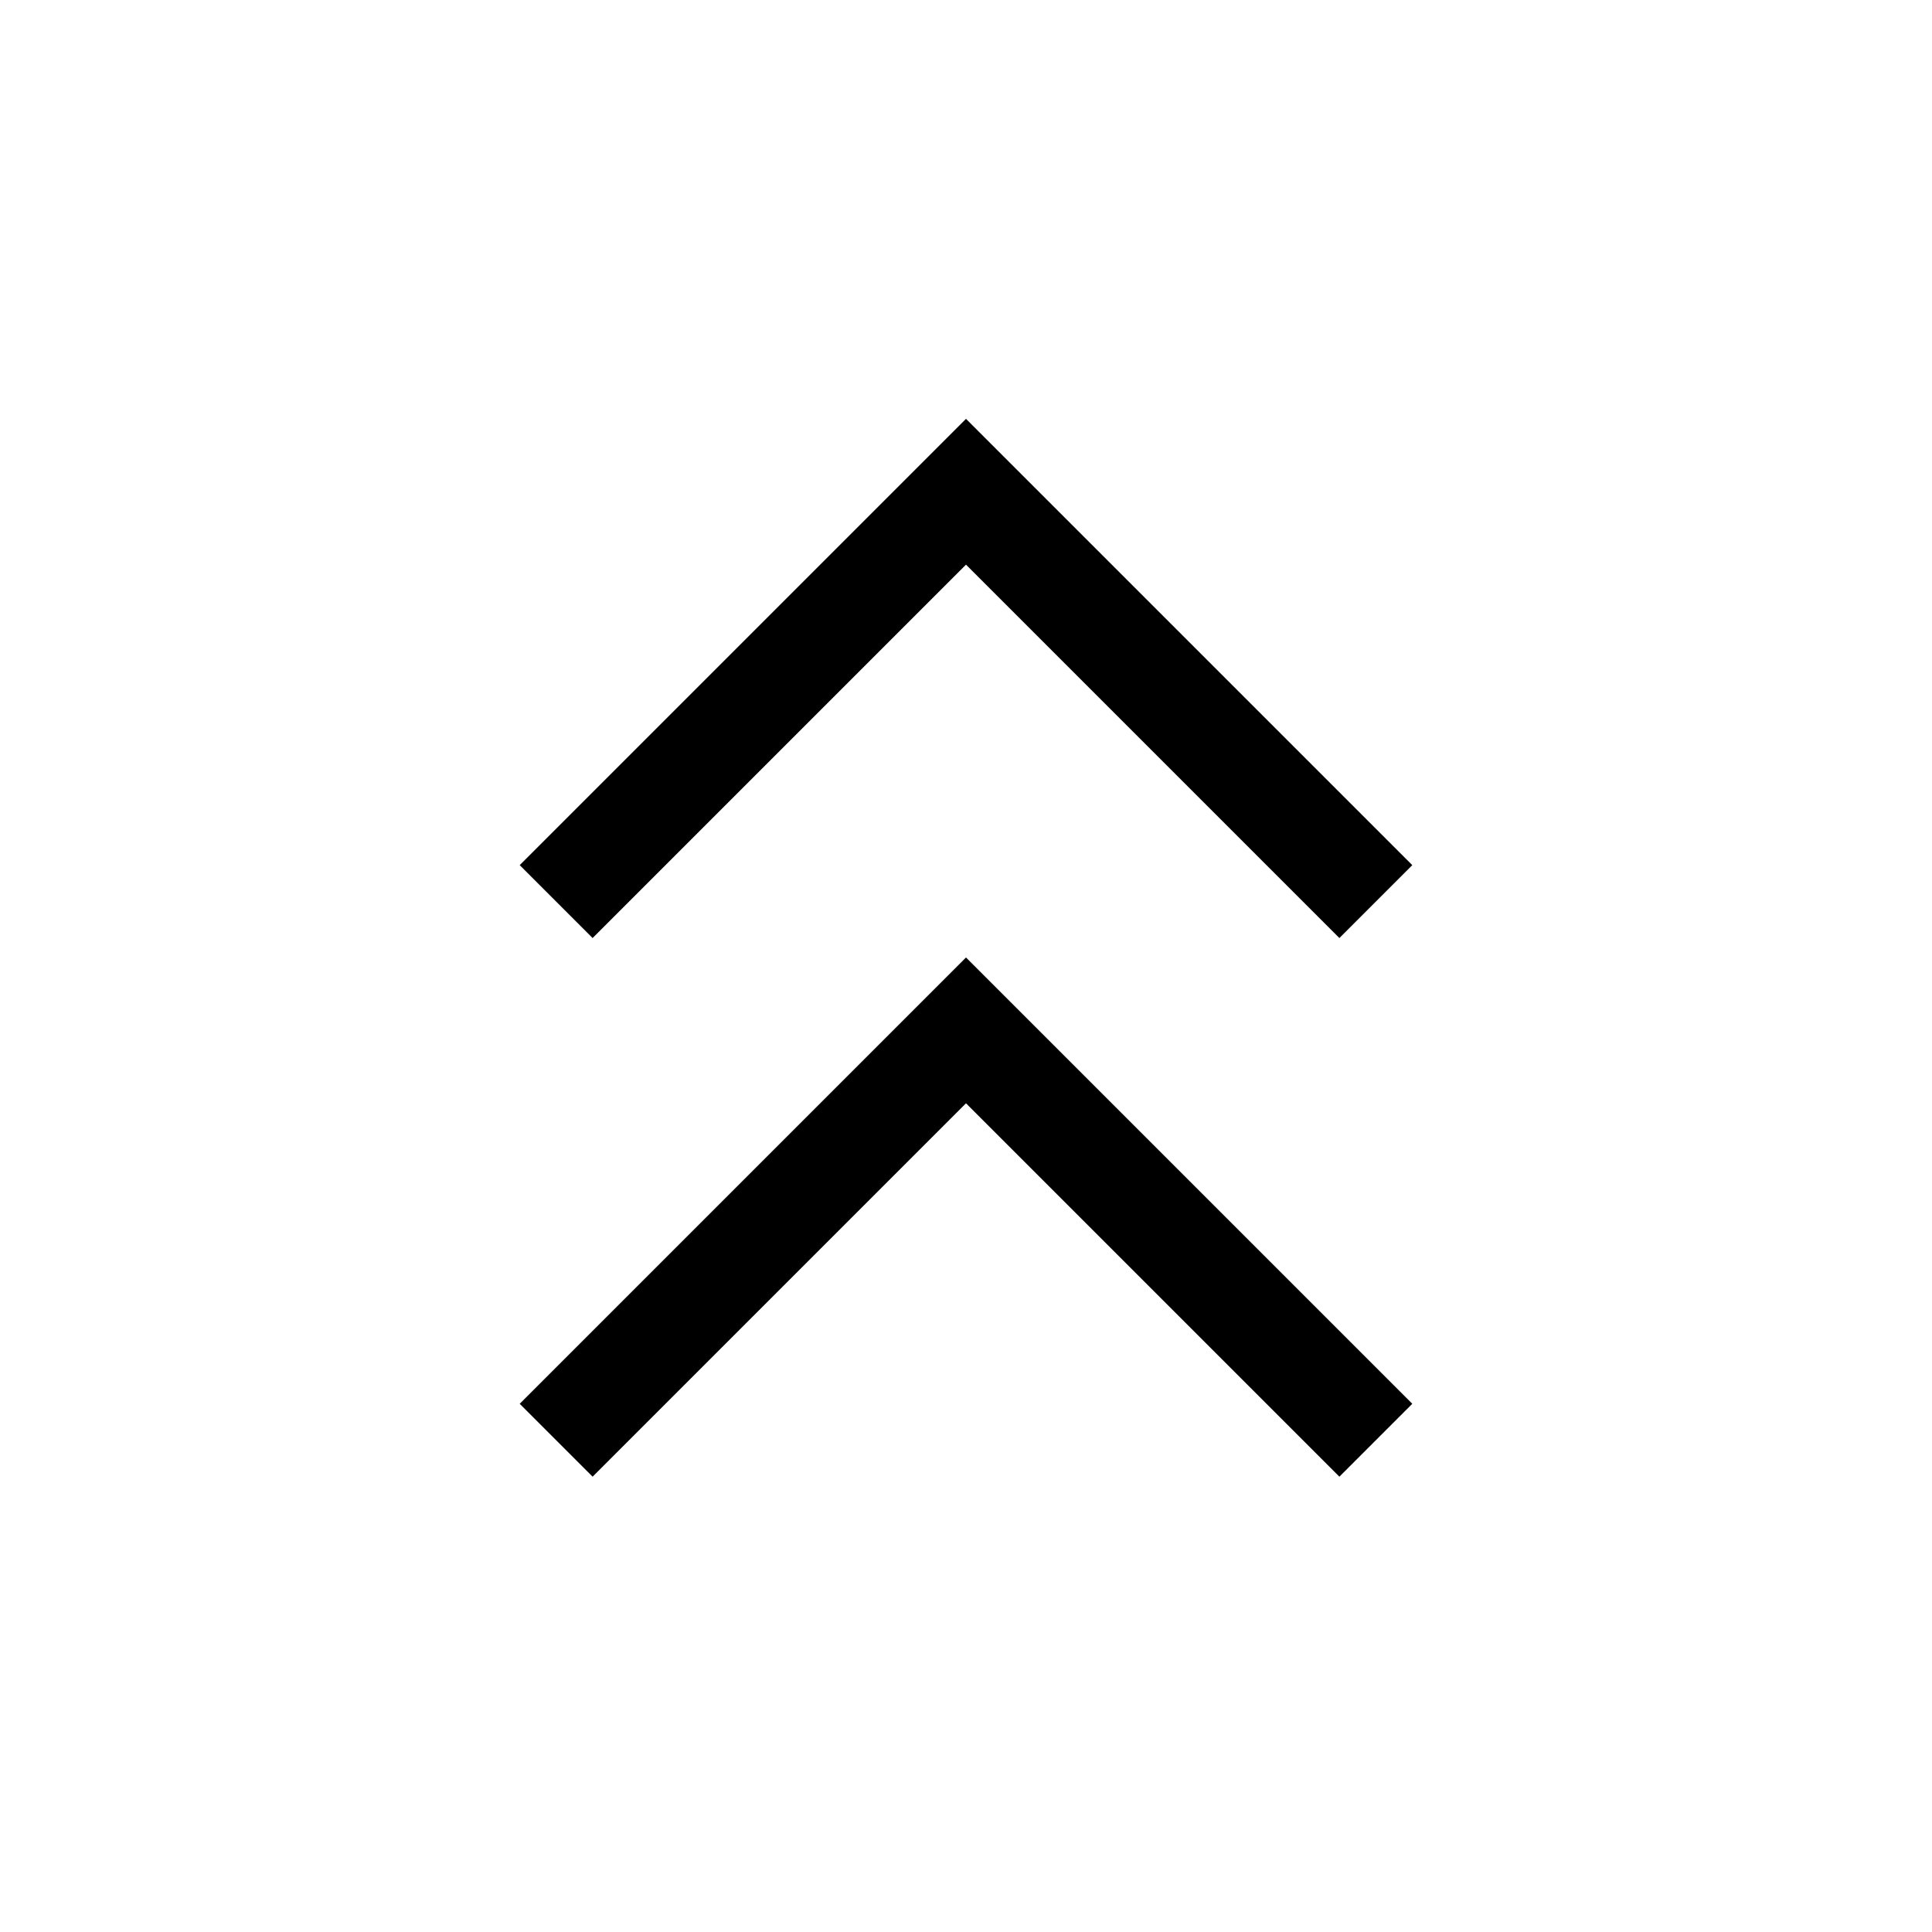 <svg id="Symbols" xmlns="http://www.w3.org/2000/svg" viewBox="0 0 150 150"><title>
willingnesstosucceed-bold</title><polygon points="75 74.34 40.35 108.99 46.01 114.65 75 85.66 103.99 114.65 109.65 108.99 75 74.34"/><polygon points="75 32.52 40.35 67.17 46.01 72.83 75 43.84 103.99 72.83 109.65 67.17 75 32.52"/></svg>